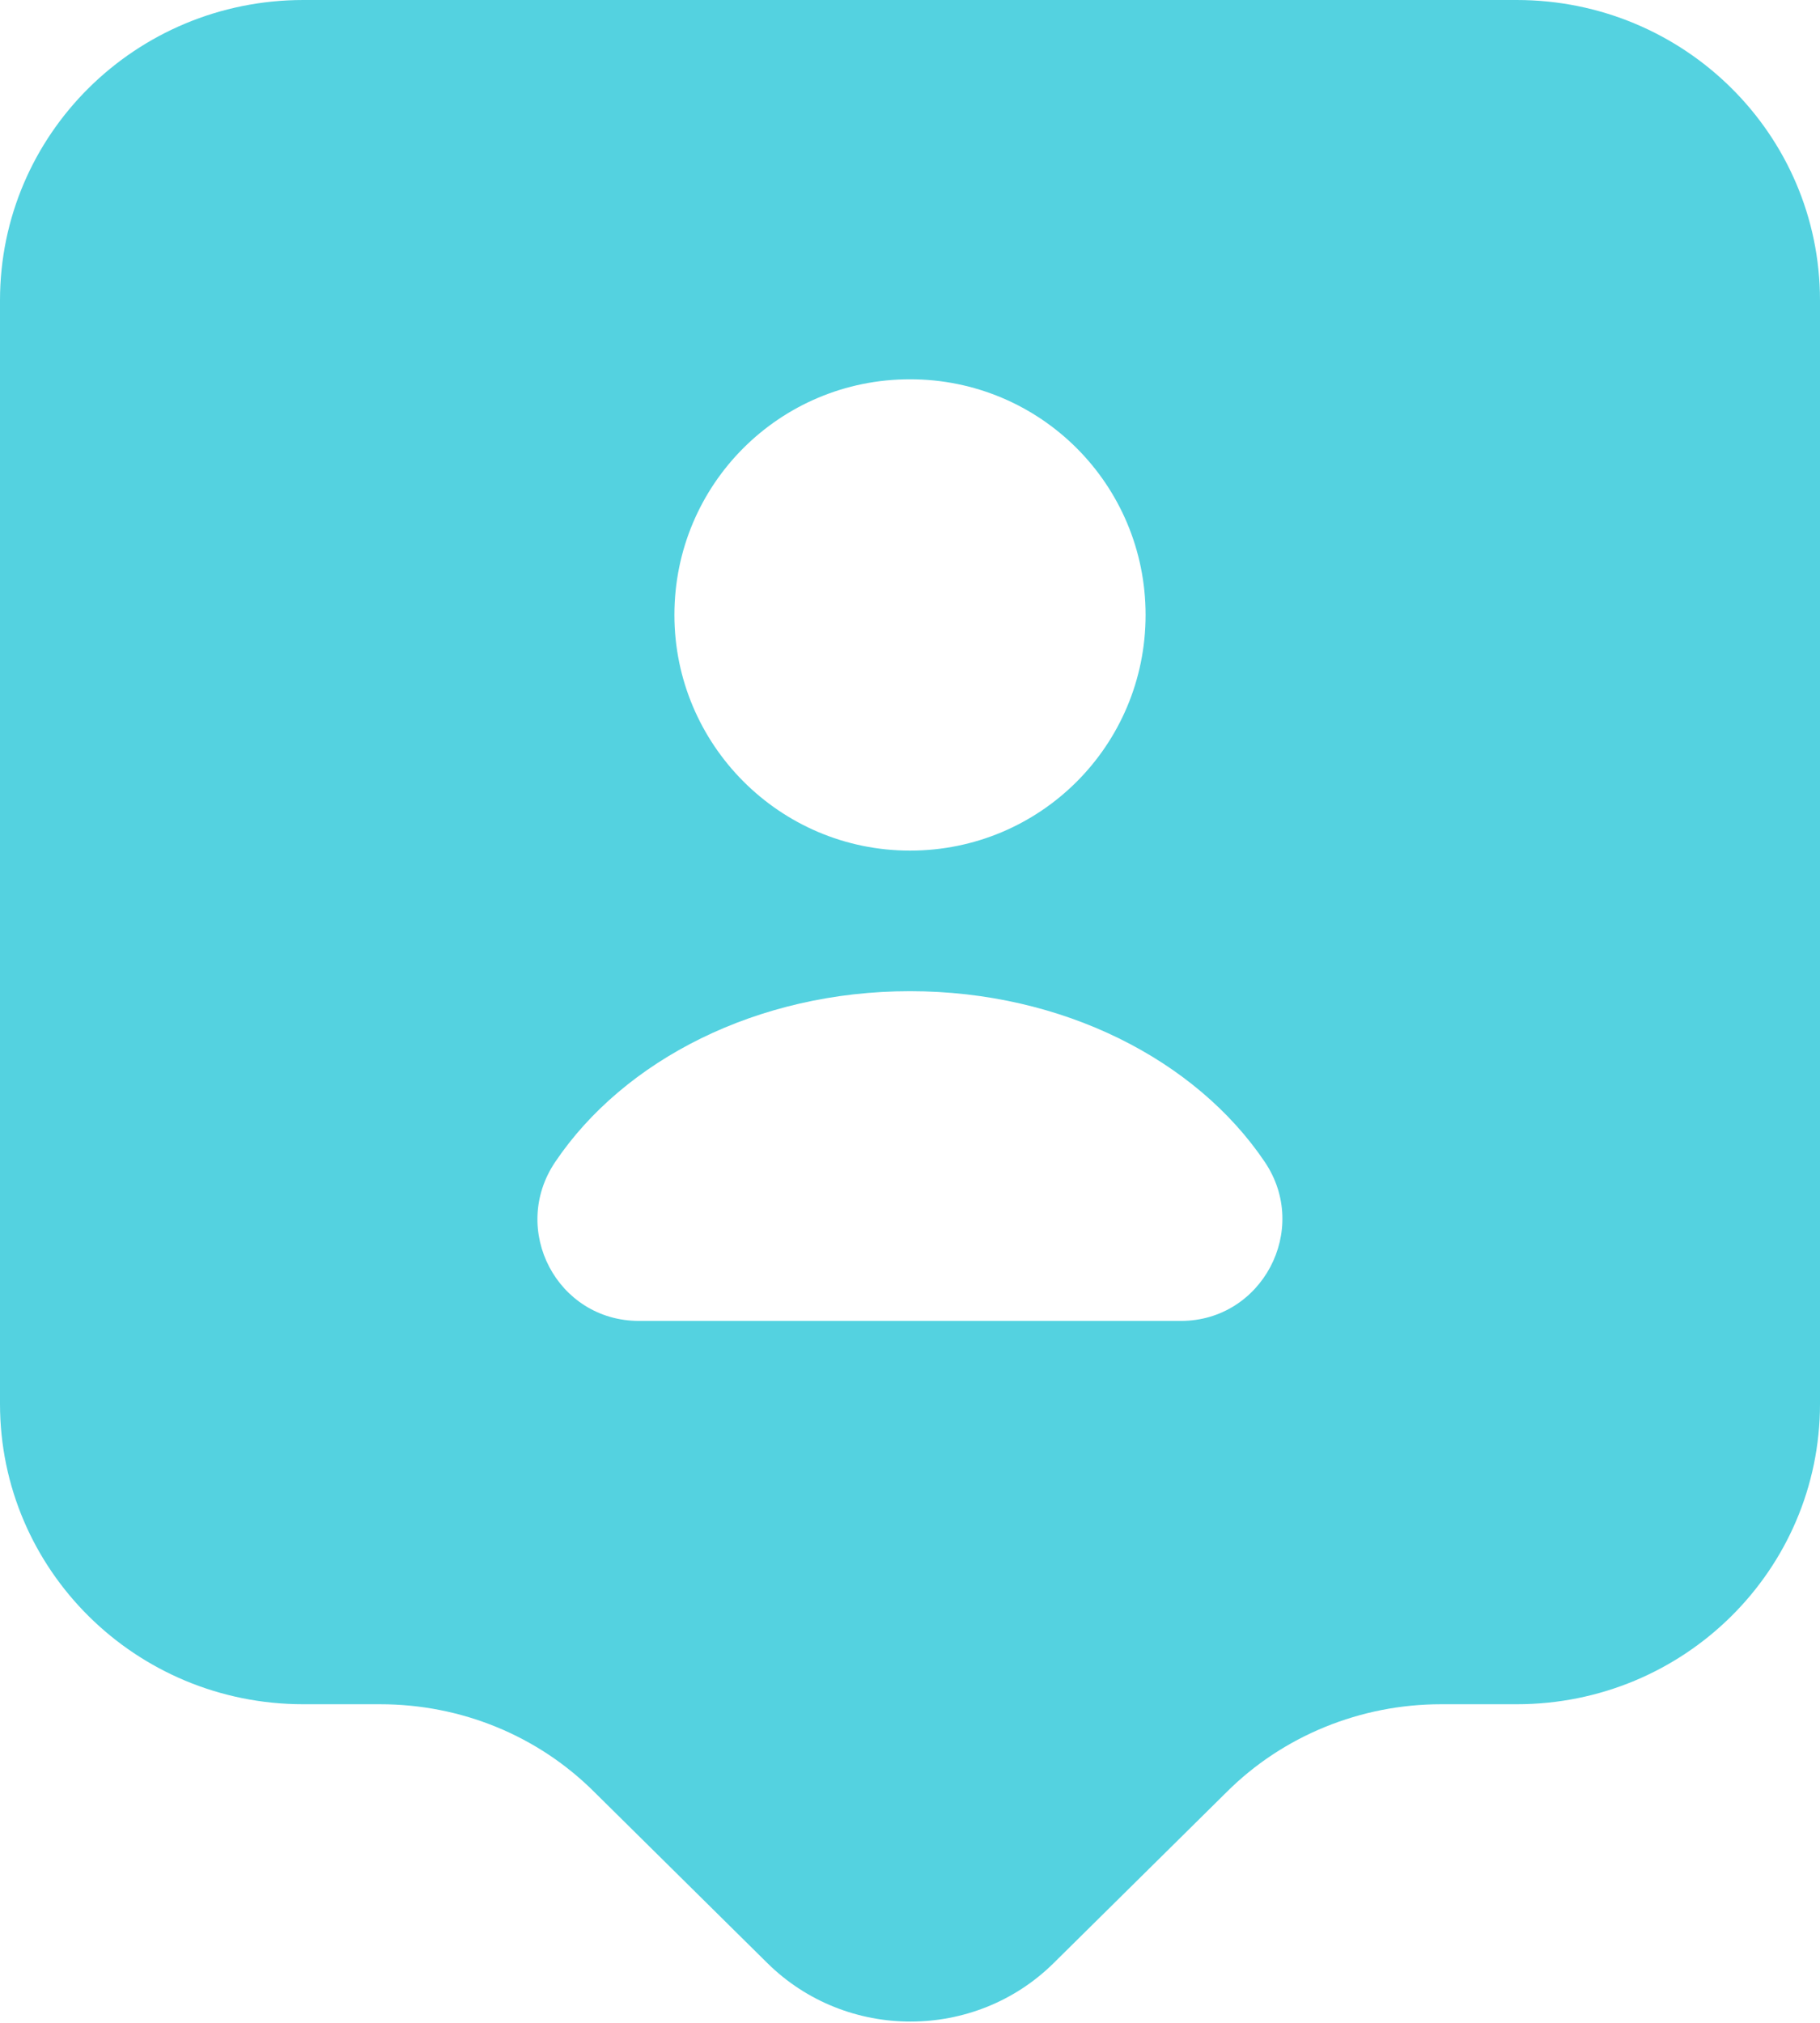 <svg width="18" height="20" viewBox="0 0 18 20" fill="none" xmlns="http://www.w3.org/2000/svg">
<path d="M15 0H3C1.34 0 0 1.33 0 2.97V13.88C0 15.52 1.34 16.85 3 16.85H3.76C4.56 16.85 5.32 17.16 5.88 17.72L7.59 19.41C8.37 20.18 9.64 20.18 10.42 19.41L12.13 17.72C12.69 17.16 13.46 16.85 14.25 16.85H15C16.66 16.85 18 15.52 18 13.88V2.97C18 1.33 16.66 0 15 0ZM9 3.75C10.29 3.75 11.33 4.79 11.33 6.08C11.33 7.37 10.29 8.41 9 8.41C7.71 8.41 6.67 7.36 6.67 6.08C6.67 4.79 7.71 3.75 9 3.75ZM11.68 13.06H6.32C5.51 13.06 5.04 12.16 5.49 11.49C6.17 10.48 7.49 9.8 9 9.8C10.51 9.8 11.83 10.48 12.51 11.49C12.96 12.16 12.48 13.06 11.68 13.06Z" fill="#54D2E0"/>
</svg>
